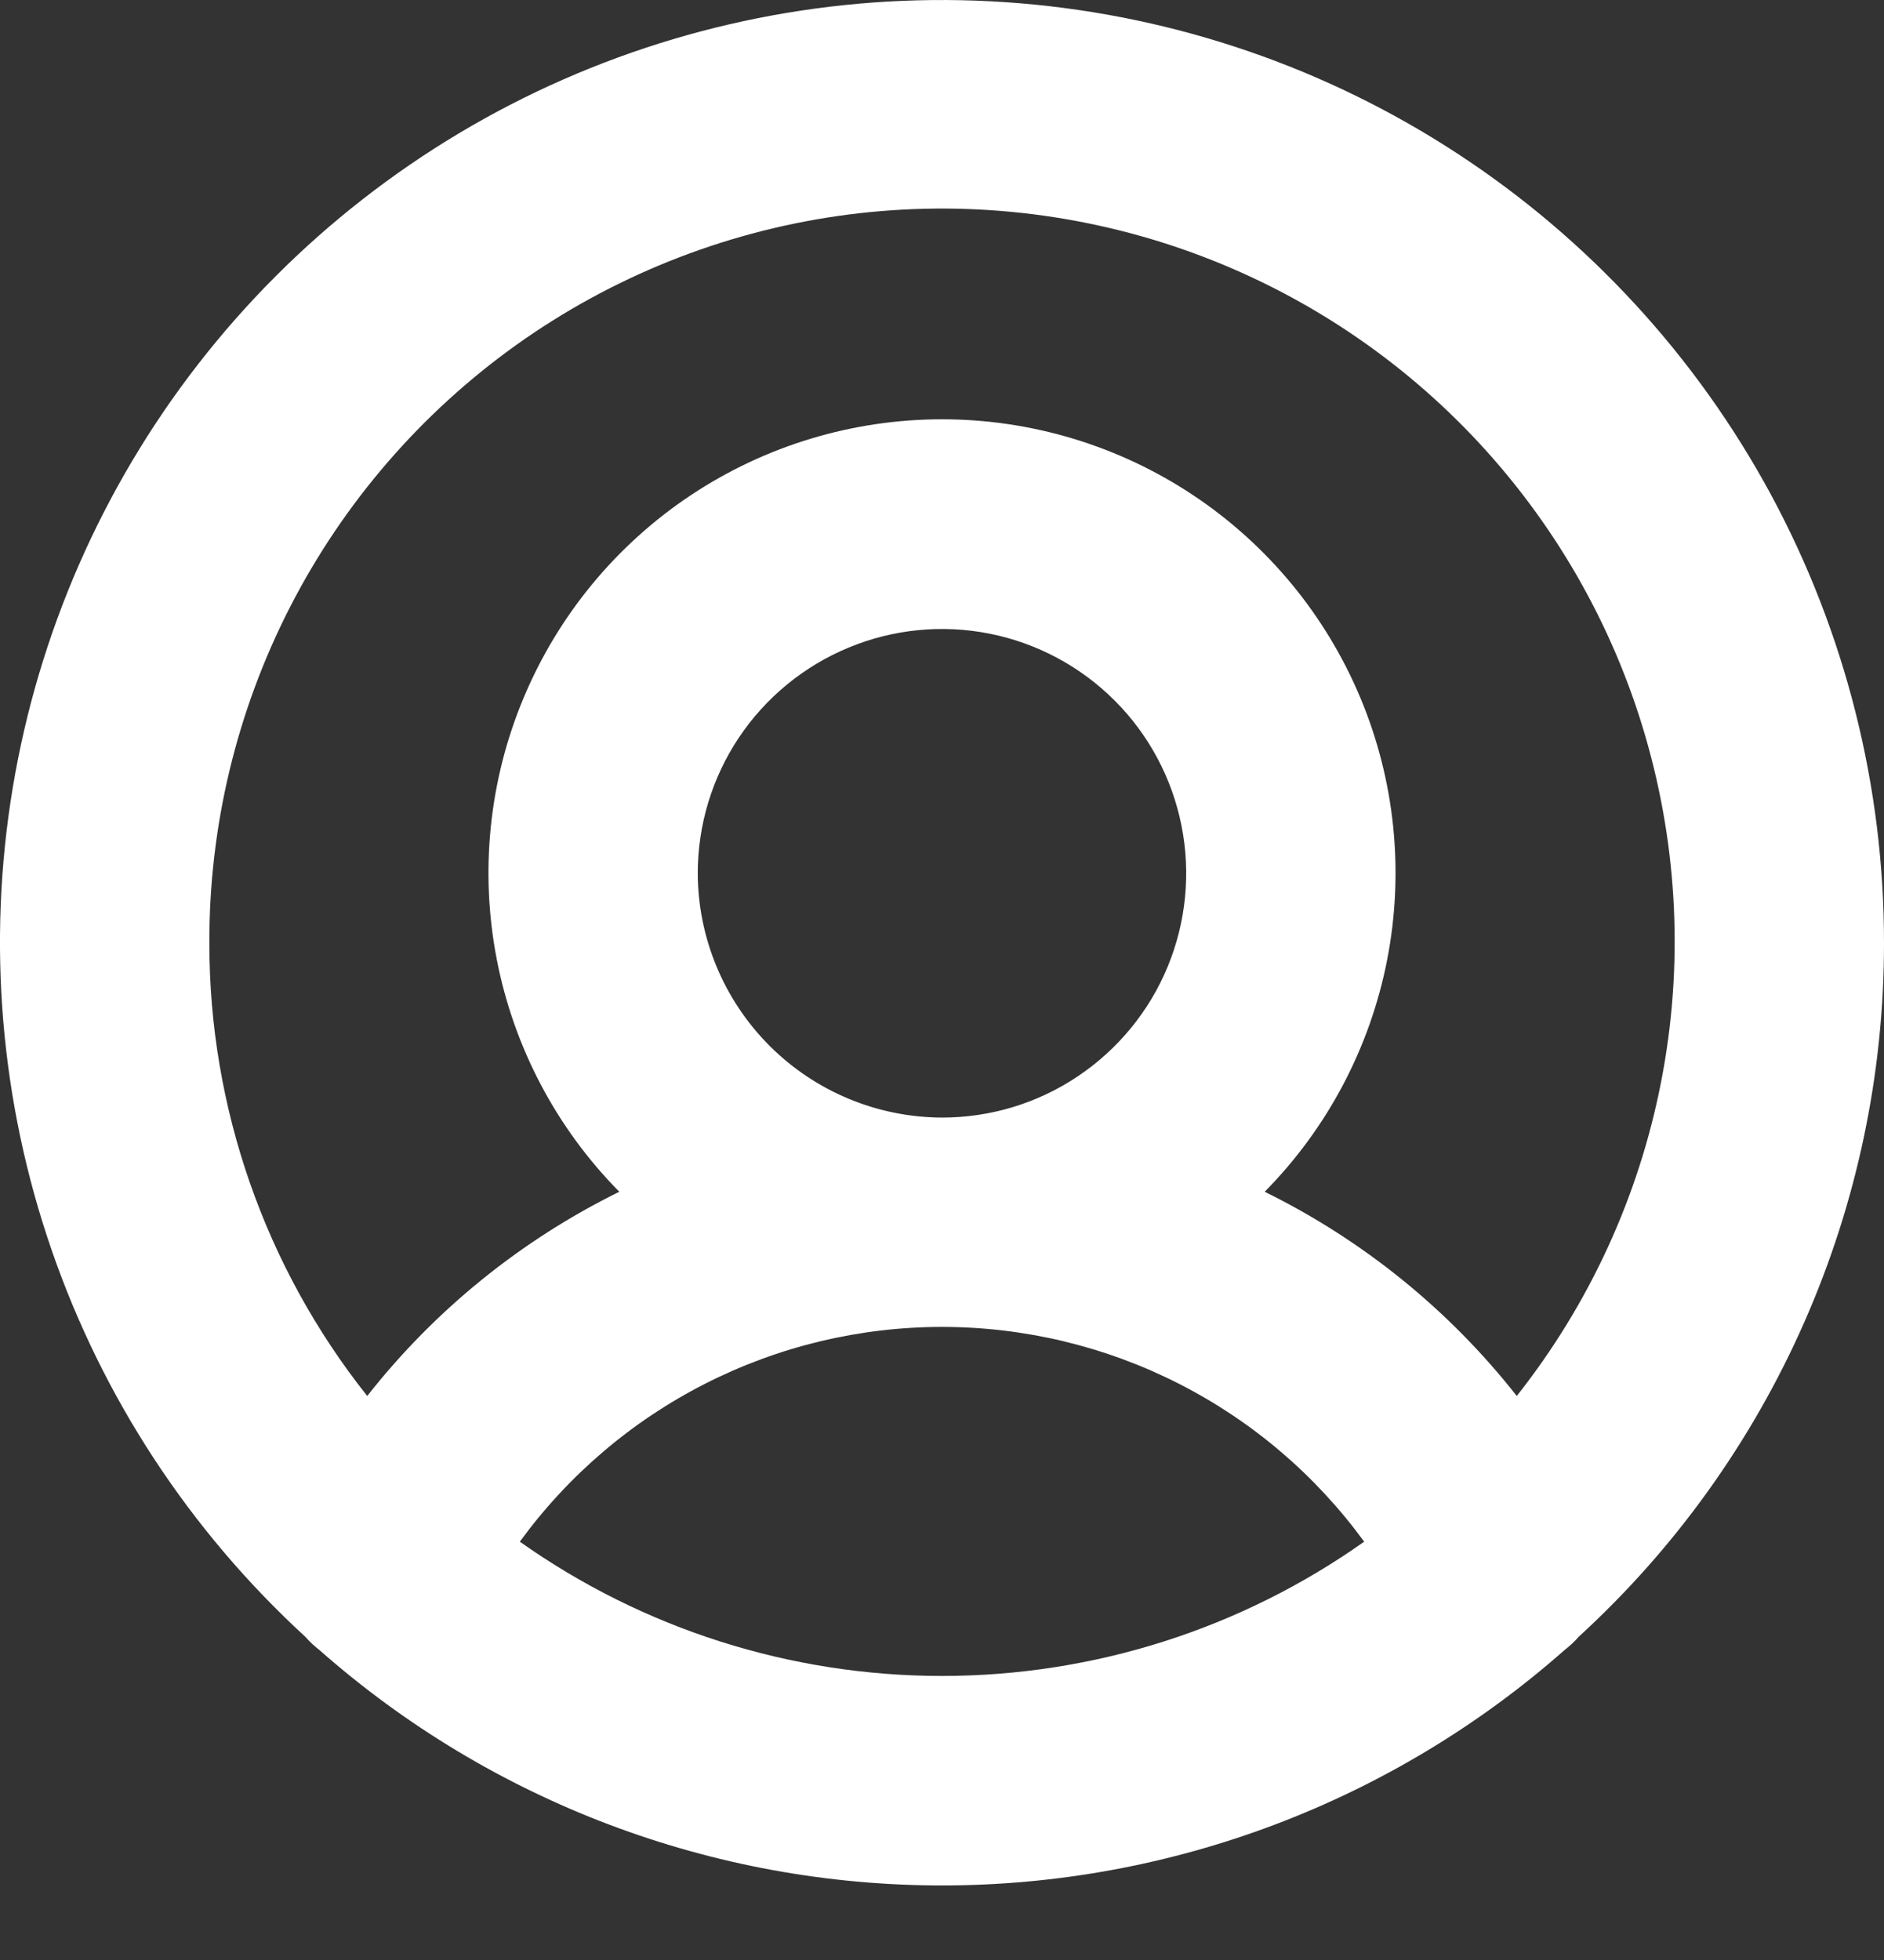 <svg width="25" height="26" viewBox="0 0 25 26" fill="none" xmlns="http://www.w3.org/2000/svg">
<rect x="0" y="0" width="25" height="26" fill="#333333" stroke="none"/>
<path d="M25 12.511C25.002 10.432 24.485 8.385 23.497 6.556C22.508 4.728 21.079 3.174 19.339 2.037C17.599 0.899 15.602 0.214 13.53 0.043C11.459 -0.129 9.377 0.219 7.473 1.055C5.57 1.891 3.905 3.189 2.629 4.831C1.354 6.472 0.508 8.406 0.168 10.457C-0.172 12.508 0.005 14.611 0.683 16.576C1.361 18.542 2.519 20.307 4.051 21.712C4.107 21.776 4.169 21.834 4.236 21.886C6.518 23.9 9.457 25.011 12.5 25.011C15.543 25.011 18.482 23.9 20.764 21.886C20.831 21.834 20.893 21.776 20.949 21.712C22.226 20.544 23.246 19.122 23.943 17.538C24.641 15.954 25.001 14.242 25 12.511ZM2.778 12.511C2.774 10.959 3.142 9.429 3.851 8.048C4.56 6.668 5.589 5.477 6.852 4.575C8.115 3.674 9.576 3.088 11.112 2.866C12.648 2.645 14.214 2.794 15.681 3.302C17.147 3.81 18.471 4.661 19.541 5.785C20.611 6.909 21.397 8.272 21.832 9.762C22.267 11.252 22.34 12.824 22.043 14.347C21.747 15.87 21.09 17.3 20.127 18.518C19.229 17.376 18.086 16.451 16.782 15.809C17.616 14.965 18.182 13.892 18.408 12.727C18.634 11.561 18.511 10.355 18.053 9.26C17.595 8.164 16.824 7.229 15.836 6.571C14.848 5.913 13.687 5.562 12.5 5.562C11.313 5.562 10.152 5.913 9.164 6.571C8.176 7.229 7.405 8.164 6.947 9.26C6.489 10.355 6.366 11.561 6.592 12.727C6.818 13.892 7.383 14.965 8.218 15.809C6.914 16.451 5.771 17.376 4.873 18.518C3.516 16.81 2.777 14.692 2.778 12.511ZM9.259 11.585C9.259 10.944 9.449 10.317 9.805 9.784C10.162 9.251 10.668 8.836 11.26 8.591C11.852 8.345 12.504 8.281 13.132 8.406C13.761 8.531 14.338 8.84 14.791 9.293C15.245 9.746 15.553 10.324 15.678 10.953C15.803 11.581 15.739 12.233 15.494 12.825C15.249 13.417 14.833 13.923 14.3 14.279C13.768 14.636 13.141 14.825 12.5 14.825C11.641 14.822 10.819 14.48 10.212 13.873C9.605 13.266 9.262 12.443 9.259 11.585ZM6.898 20.451C7.542 19.568 8.384 18.85 9.358 18.355C10.331 17.86 11.408 17.602 12.5 17.602C13.592 17.602 14.669 17.86 15.642 18.355C16.616 18.85 17.458 19.568 18.102 20.451C16.464 21.61 14.507 22.232 12.5 22.232C10.493 22.232 8.536 21.61 6.898 20.451Z" fill="white"/>
</svg>
